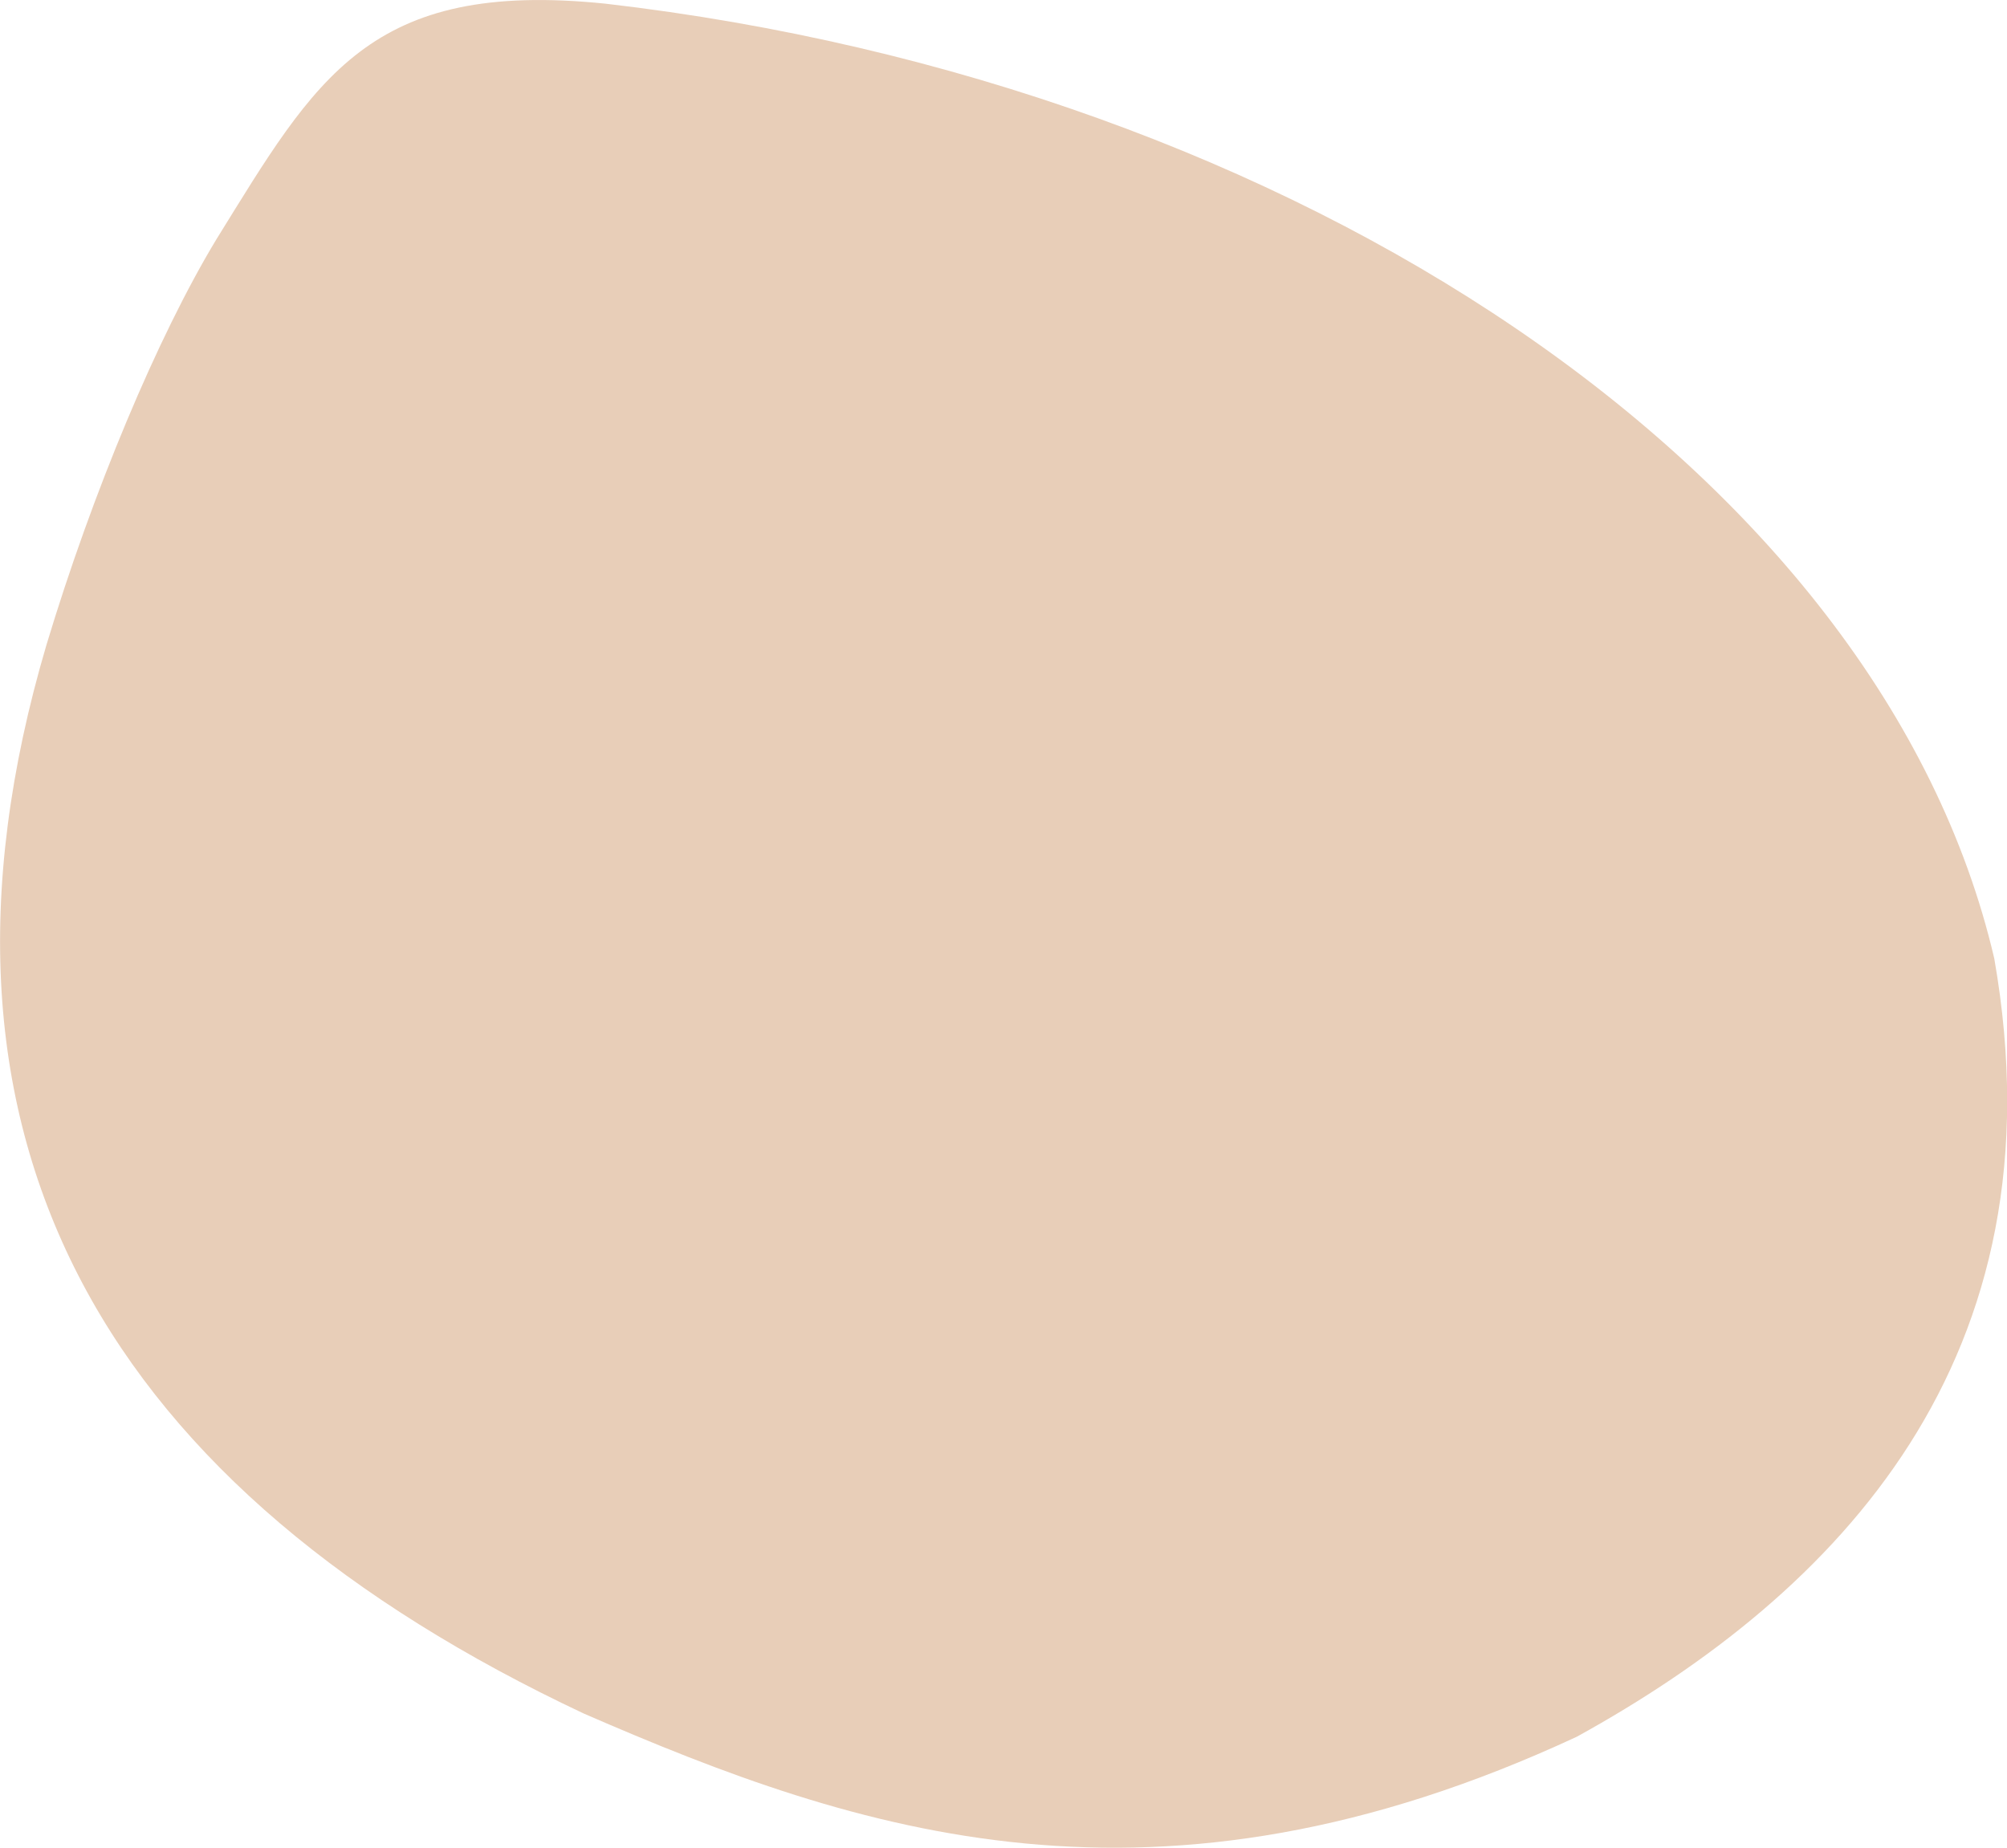 <svg xmlns="http://www.w3.org/2000/svg" viewBox="228.865 109.723 7.086 6.524">
	<path d="M 229.629 110.568 C 229.981 110 230.167 109.65 231.003 109.736 C 233.439 110.018 235.505 111.389 235.906 113.107 C 236.154 114.522 235.352 115.348 234.432 115.855 C 232.943 116.547 231.896 116.195 230.926 115.773 C 229.258 114.988 228.507 113.766 229.029 112 C 229.191 111.462 229.422 110.91 229.629 110.568" fill="#e8ceb8"/>
</svg>